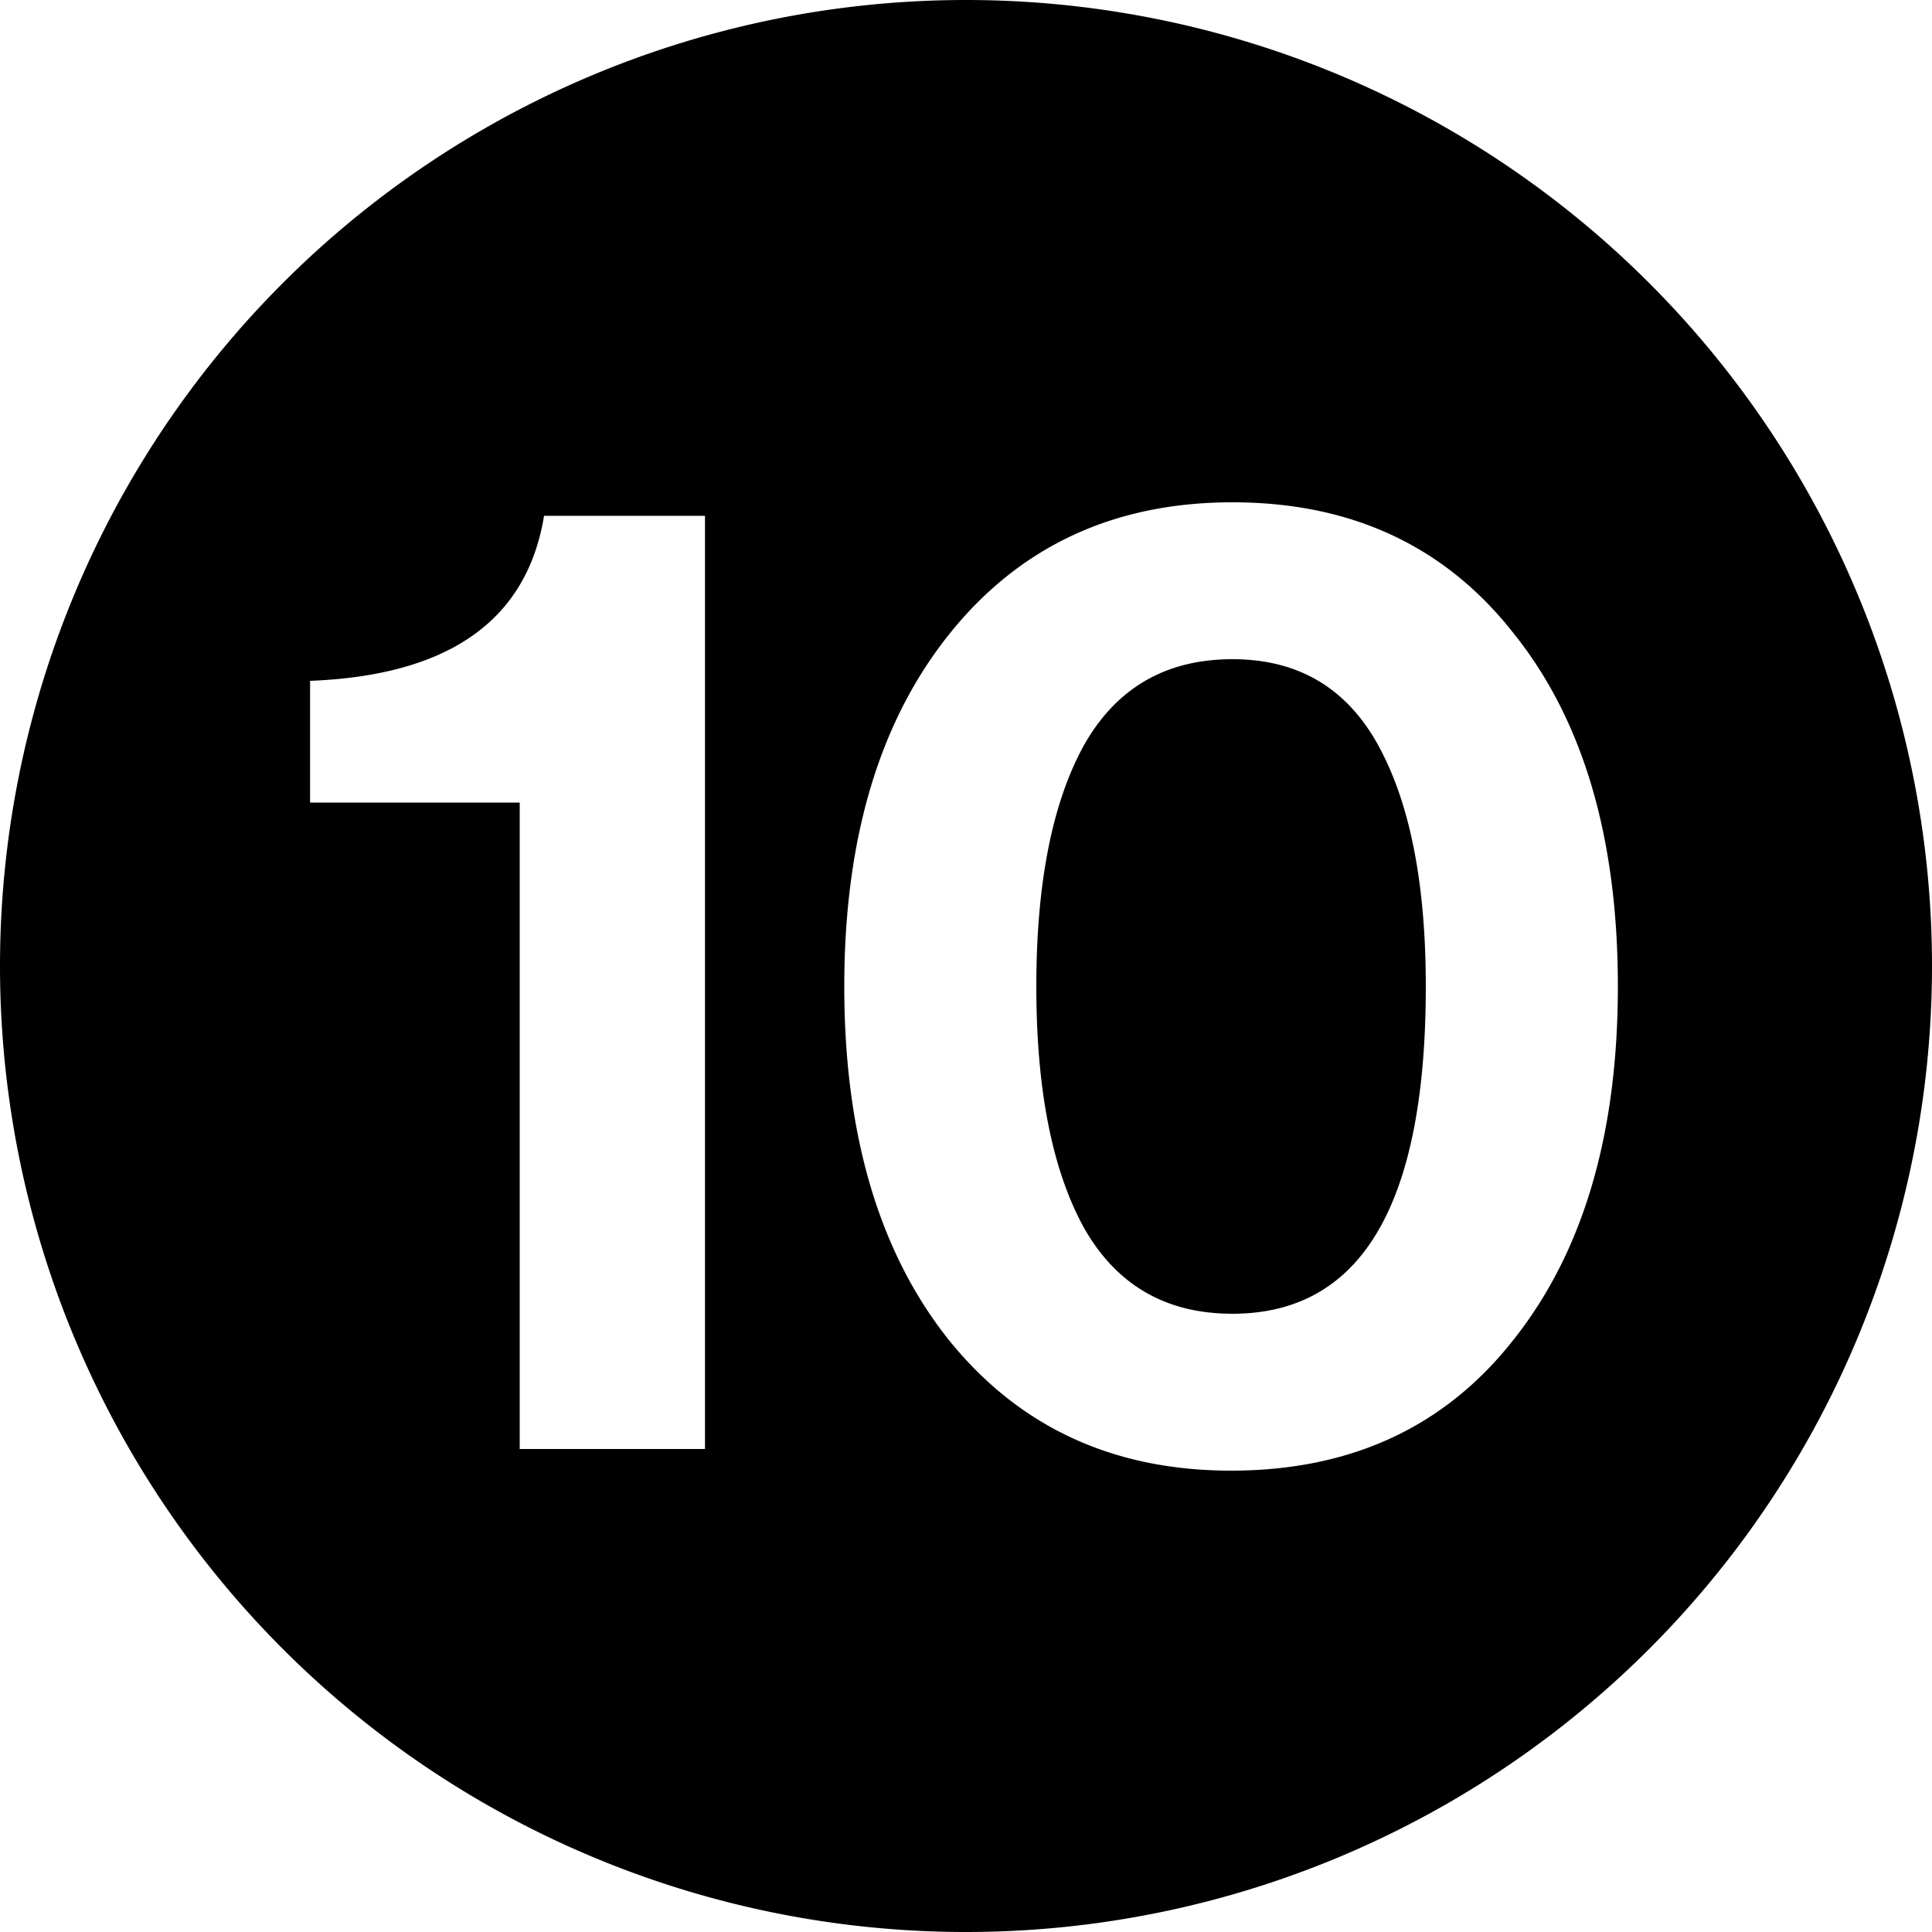 <?xml version="1.0" encoding="UTF-8" standalone="no"?>
<svg width="144" height="144" viewBox="0 0 144 144" version="1.1" xmlns="http://www.w3.org/2000/svg" xmlns:svg="http://www.w3.org/2000/svg">
	<g style="fill:currentcolor">
		<path d="m 91.857,49.133 c -4.973,10e-7 -8.669,2.15 -11.088,6.451 -2.352,4.301 -3.527,10.283 -3.527,17.943 0,7.661 1.175,13.641 3.527,17.941 2.419,4.301 6.115,6.451 11.088,6.451 9.61,0 14.414,-8.13 14.414,-24.393 0,-7.661 -1.175,-13.643 -3.527,-17.943 -2.352,-4.301 -5.981,-6.451 -10.887,-6.451 z M 72,0 A 72,72 0 0 0 0,72 72,72 0 0 0 72,144 72,72 0 0 0 144,72 72,72 0 0 0 72,0 Z m 19.857,37.439 c 8.87,0 15.86,3.259 20.967,9.777 5.174,6.451 7.762,15.223 7.762,26.311 0,11.021 -2.587,19.79 -7.762,26.309 -5.107,6.518 -12.131,9.777 -21.068,9.777 -8.803,0 -15.825,-3.259 -21.066,-9.777 -5.174,-6.518 -7.762,-15.288 -7.762,-26.309 0,-11.021 2.622,-19.792 7.863,-26.311 5.242,-6.518 12.263,-9.777 21.066,-9.777 z M 40.551,38.447 H 52.545 V 108 H 38.736 V 59.818 h -15.625 v -9.072 c 10.349,-0.403 16.163,-4.504 17.439,-12.299 z" />
	</g>
</svg>
